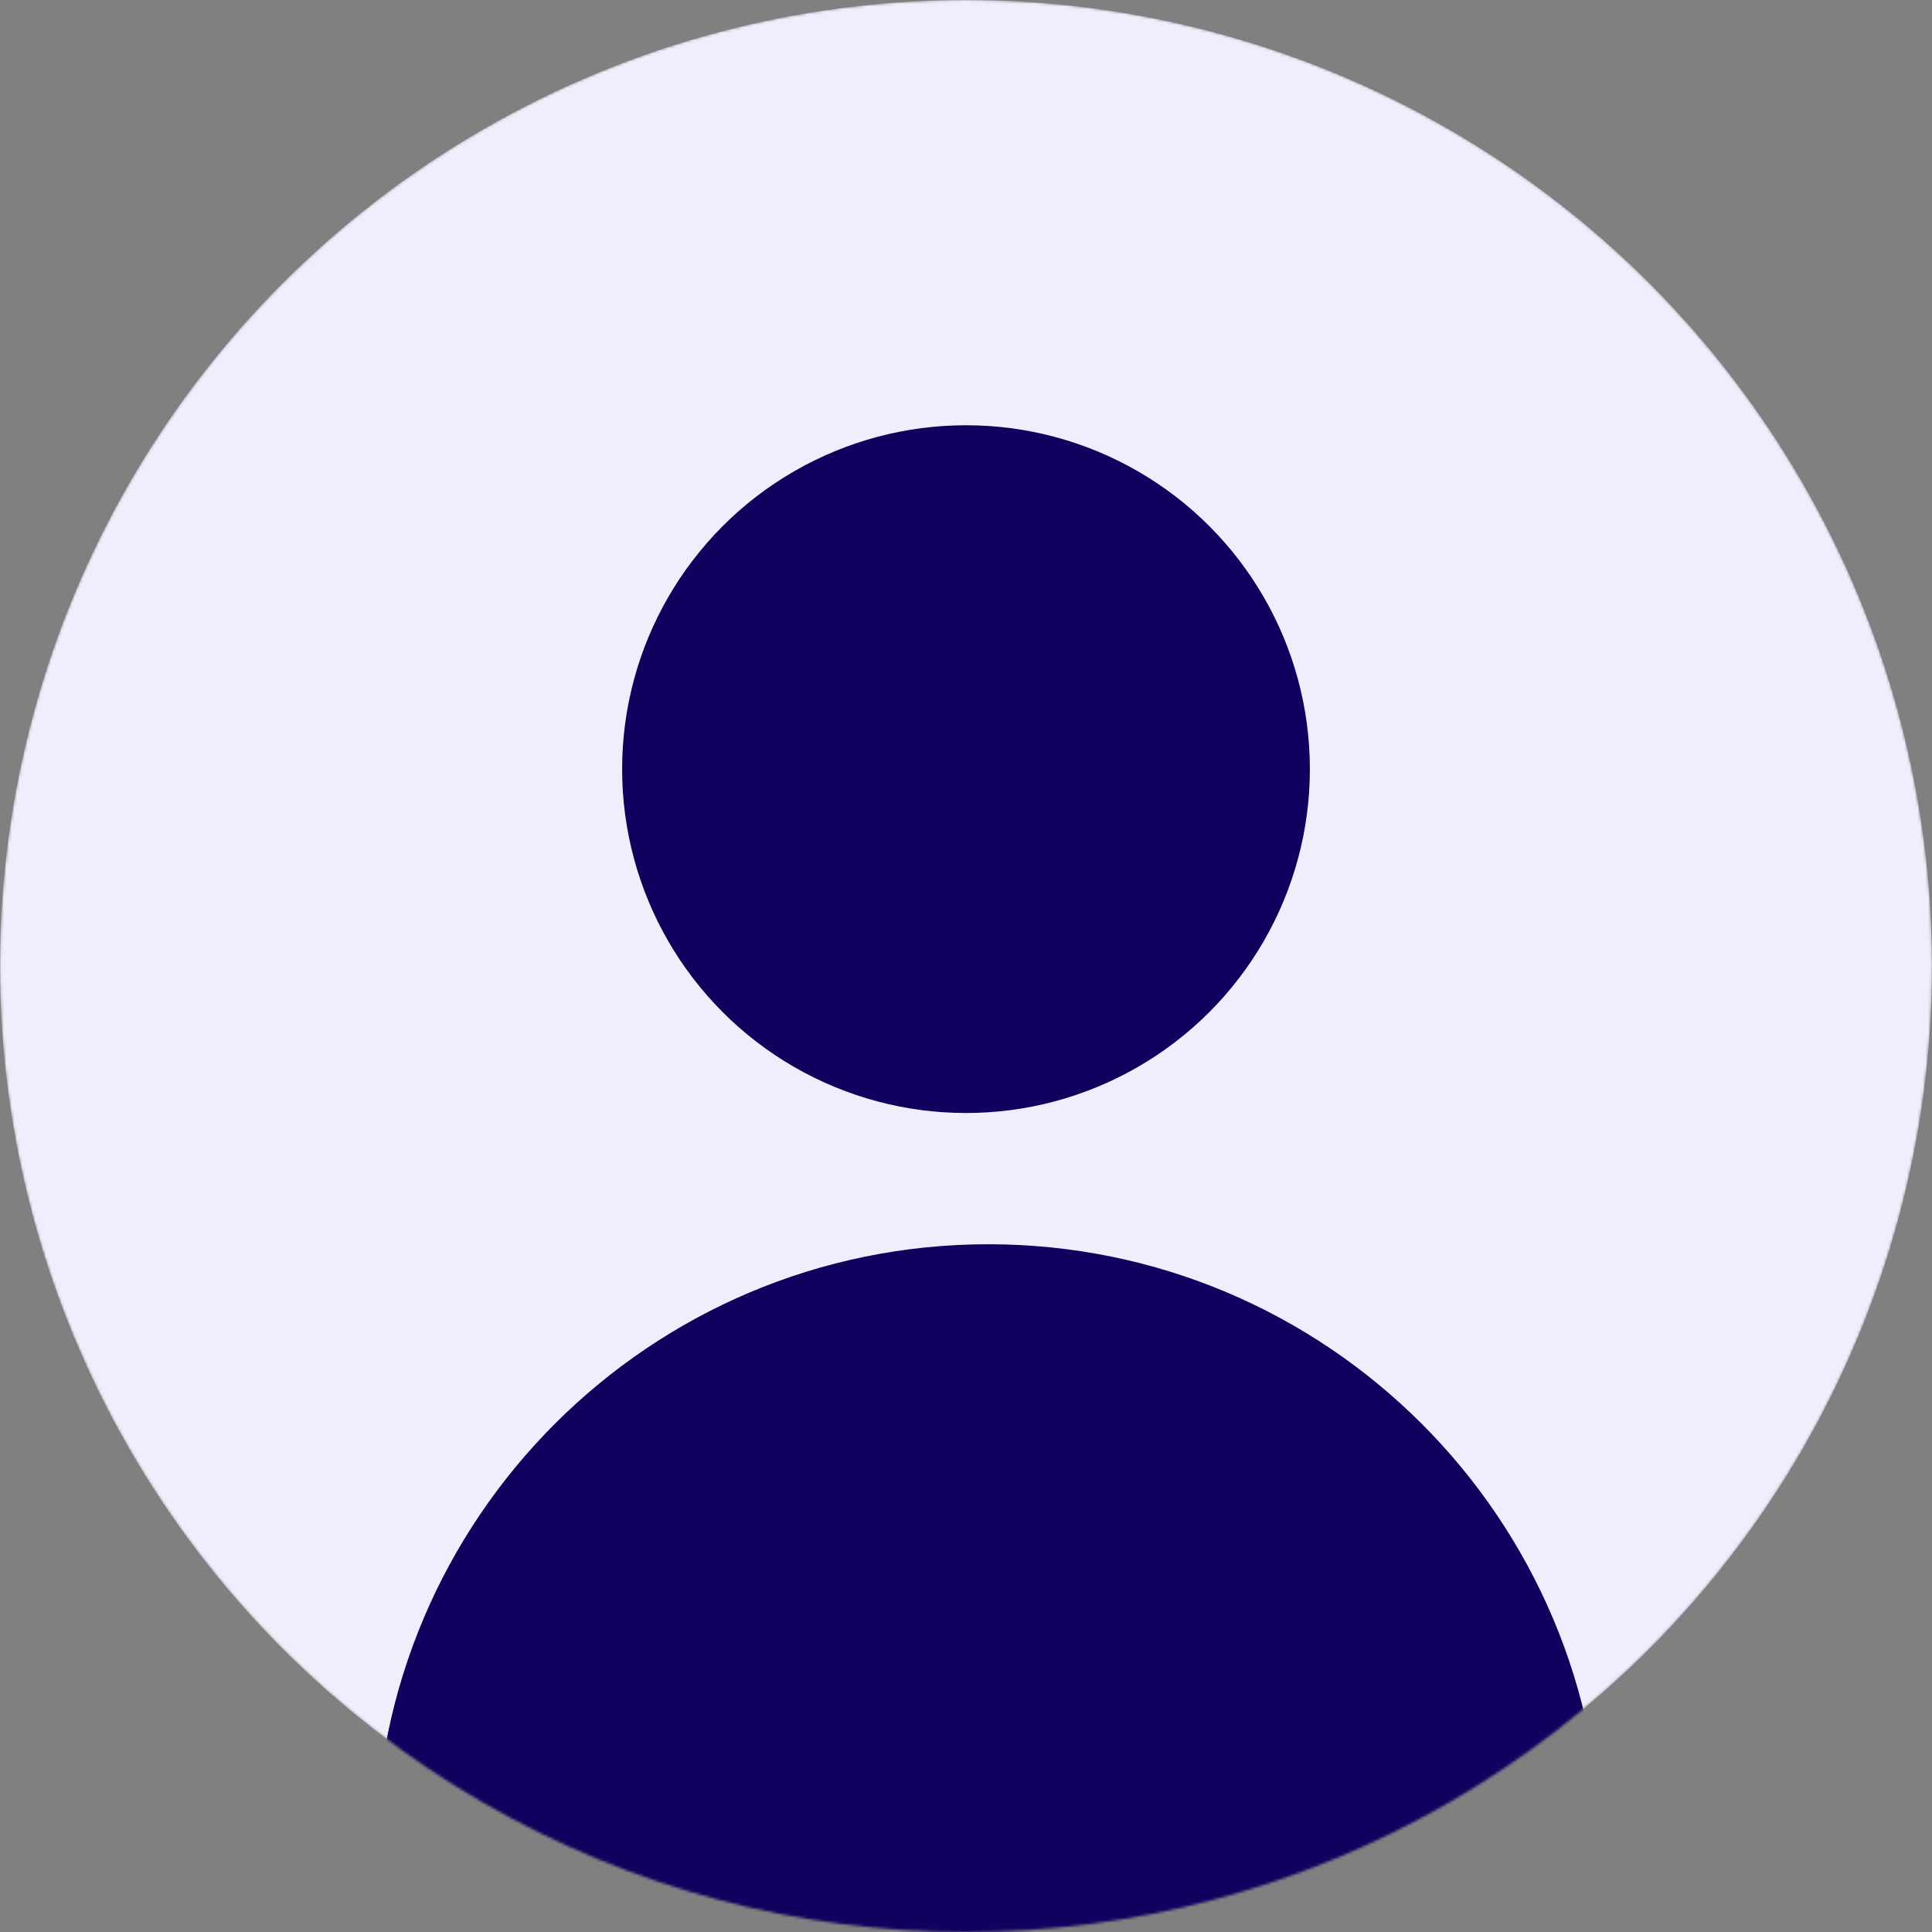 <svg width="736" height="736" viewBox="0 0 736 736" fill="none" xmlns="http://www.w3.org/2000/svg">
<rect x="0" y="0" width="736" height="736" fill="#808080" stroke="none"/>
<mask id="mask0_513_9" style="mask-type:alpha" maskUnits="userSpaceOnUse" x="0" y="0" width="736" height="736">
<circle cx="368" cy="368" r="368" fill="#EEEEFC"/>
</mask>
<g mask="url(#mask0_513_9)">
<circle cx="368" cy="368" r="368" fill="#EEEEFC"/>
<circle cx="368" cy="293" r="131" fill="#11005E"/>
<path d="M610 707.5C610 836.458 505.458 941 376.5 941C247.542 941 143 836.458 143 707.5C143 578.542 247.542 474 376.5 474C505.458 474 610 578.542 610 707.5Z" fill="#11005E"/>
</g>
</svg>
